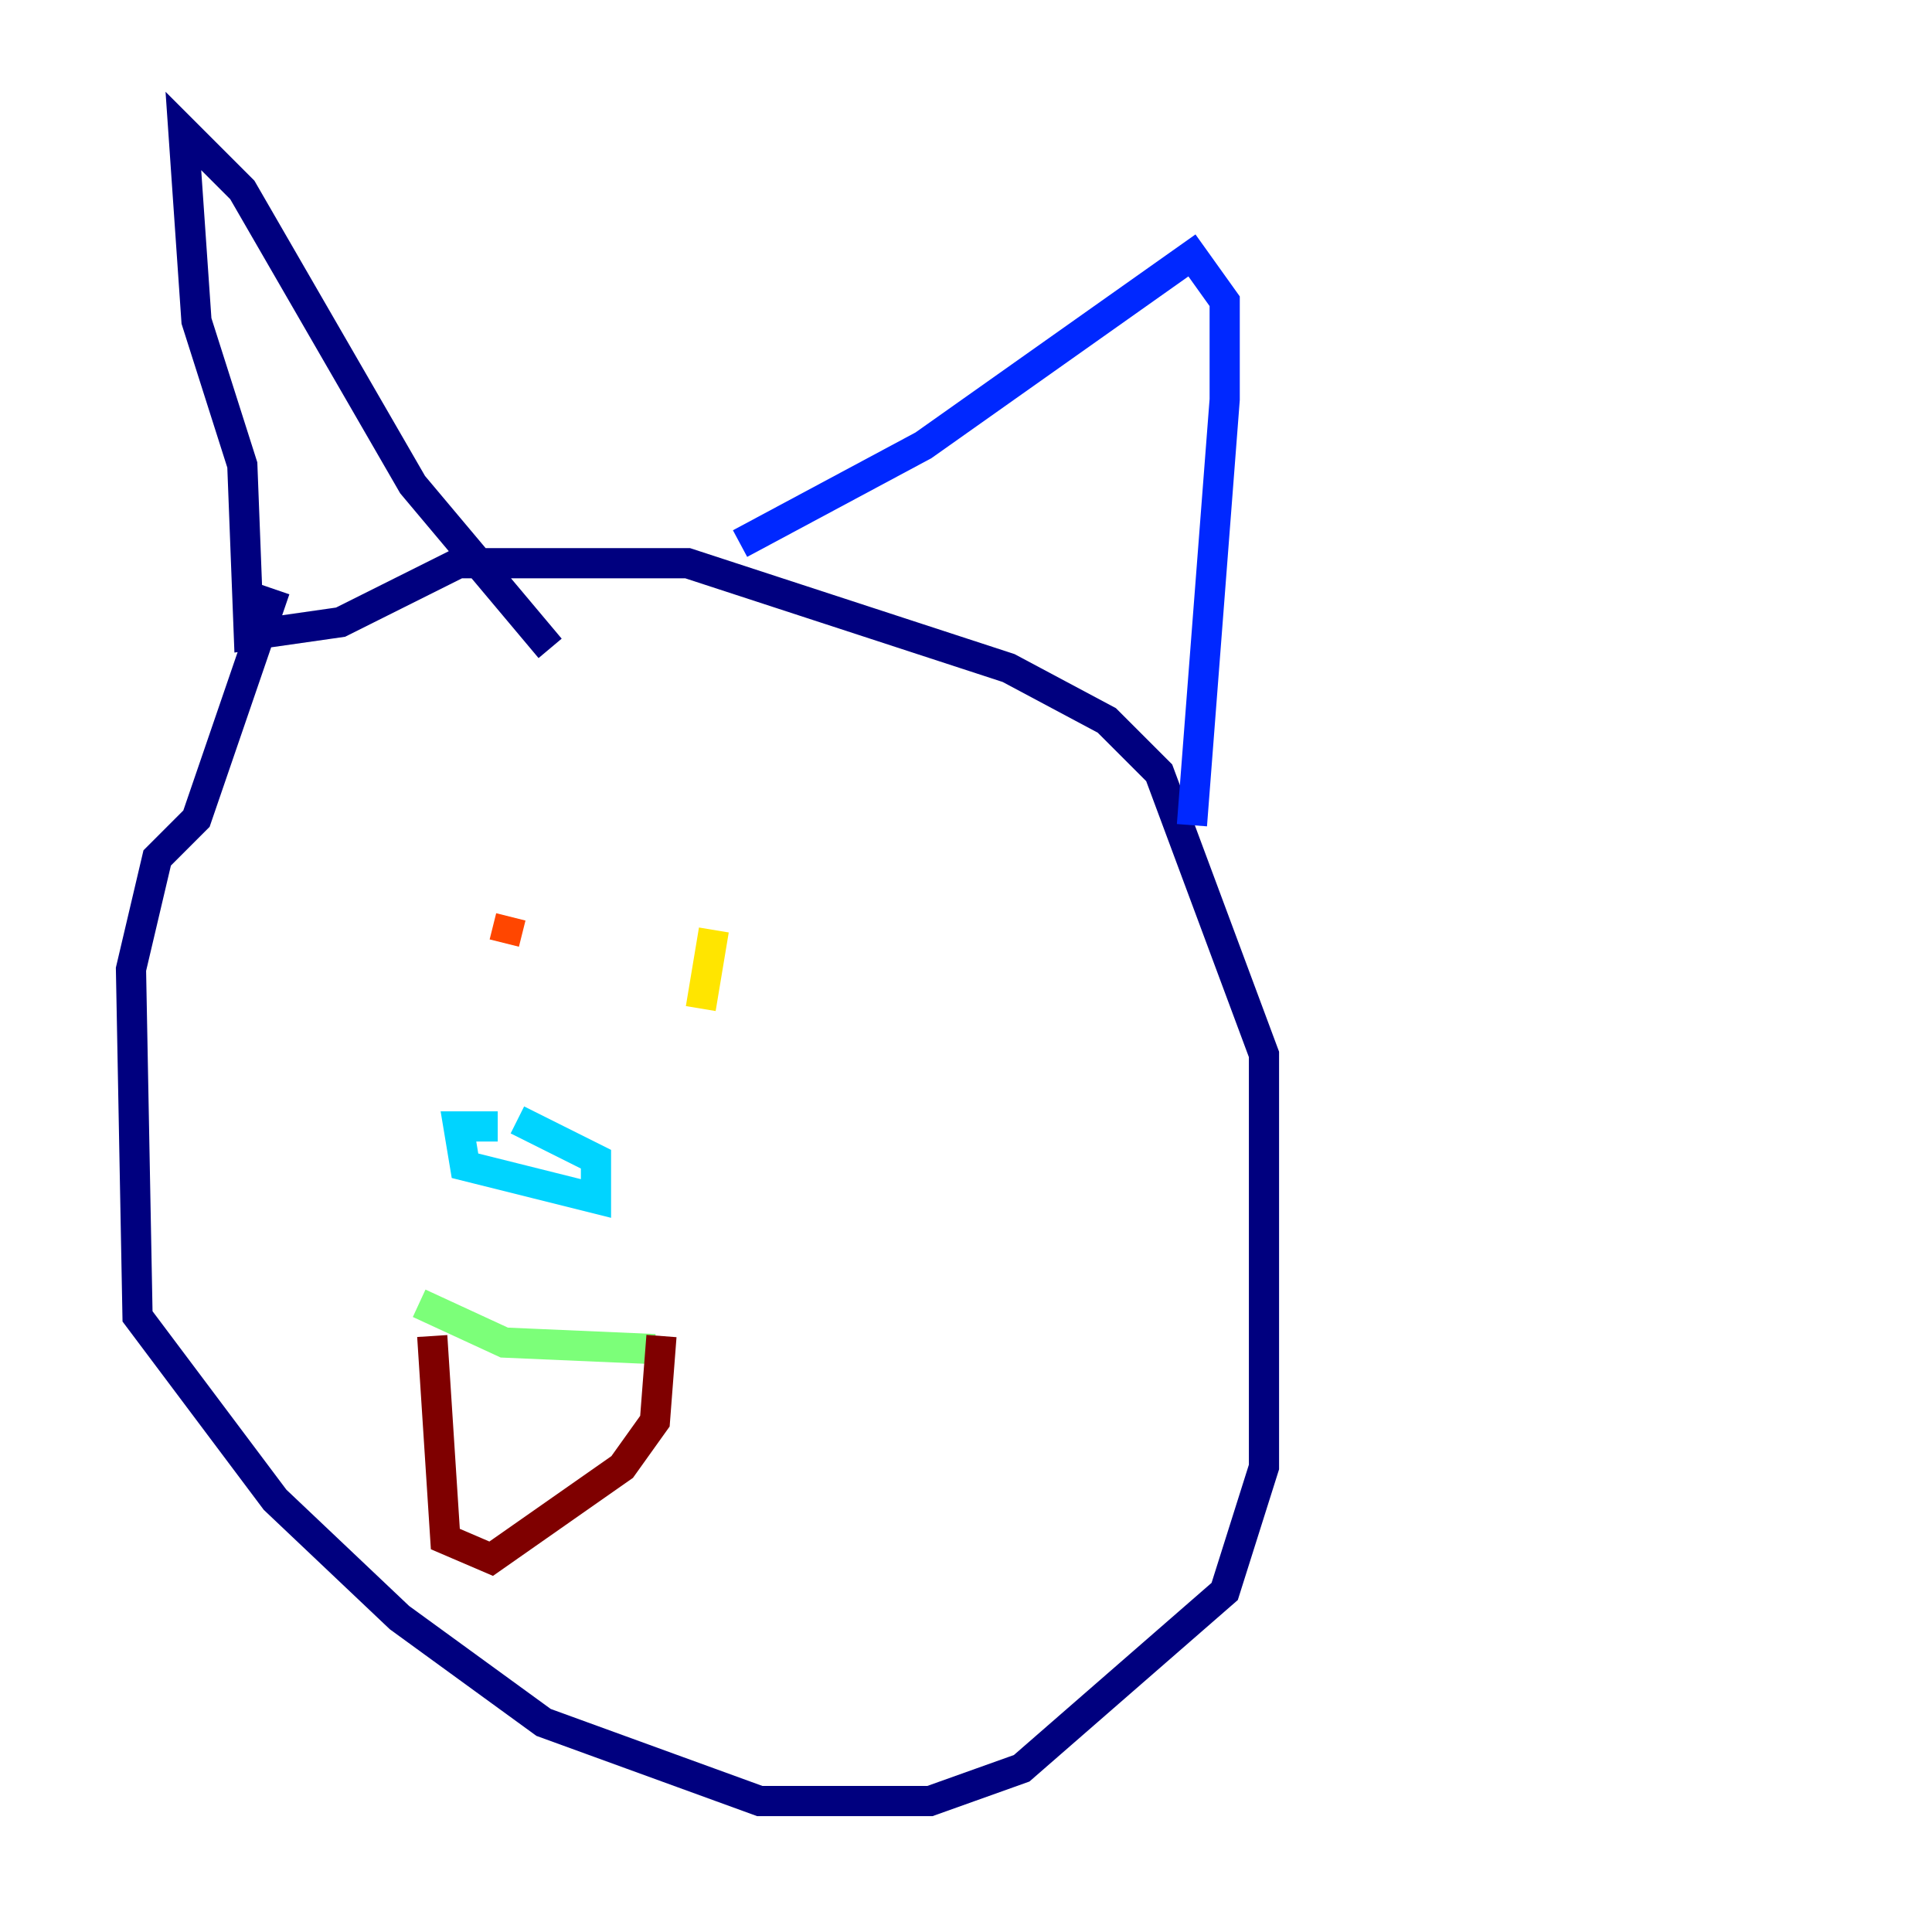 <?xml version="1.0" encoding="utf-8" ?>
<svg baseProfile="tiny" height="128" version="1.2" viewBox="0,0,128,128" width="128" xmlns="http://www.w3.org/2000/svg" xmlns:ev="http://www.w3.org/2001/xml-events" xmlns:xlink="http://www.w3.org/1999/xlink"><defs /><polyline fill="none" points="18.224,39.051 13.017,54.237 10.414,56.841 8.678,64.217 9.112,87.214 18.224,99.363 26.468,107.173 36.014,114.115 50.332,119.322 61.614,119.322 67.688,117.153 81.139,105.437 83.742,97.193 83.742,69.858 76.8,51.2 73.329,47.729 66.82,44.258 45.559,37.315 30.373,37.315 22.563,41.22 16.488,42.088 16.054,30.807 13.017,21.261 12.149,8.678 16.054,12.583 27.336,32.108 36.447,42.956" stroke="#00007f" stroke-width="2" /><polyline fill="none" points="49.031,36.014 61.18,29.505 78.969,16.922 81.139,19.959 81.139,26.468 78.969,54.671" stroke="#0028ff" stroke-width="2" /><polyline fill="none" points="32.976,74.63 30.373,74.63 30.807,77.234 39.485,79.403 39.485,76.8 34.278,74.197" stroke="#00d4ff" stroke-width="2" /><polyline fill="none" points="27.77,86.346 33.41,88.949 43.39,89.383" stroke="#7cff79" stroke-width="2" /><polyline fill="none" points="47.295,61.614 46.427,66.82" stroke="#ffe500" stroke-width="2" /><polyline fill="none" points="33.844,60.746 33.41,62.481" stroke="#ff4600" stroke-width="2" /><polyline fill="none" points="28.637,88.515 29.505,101.966 32.542,103.268 41.22,97.193 43.39,94.156 43.824,88.515" stroke="#7f0000" stroke-width="2" /></svg>